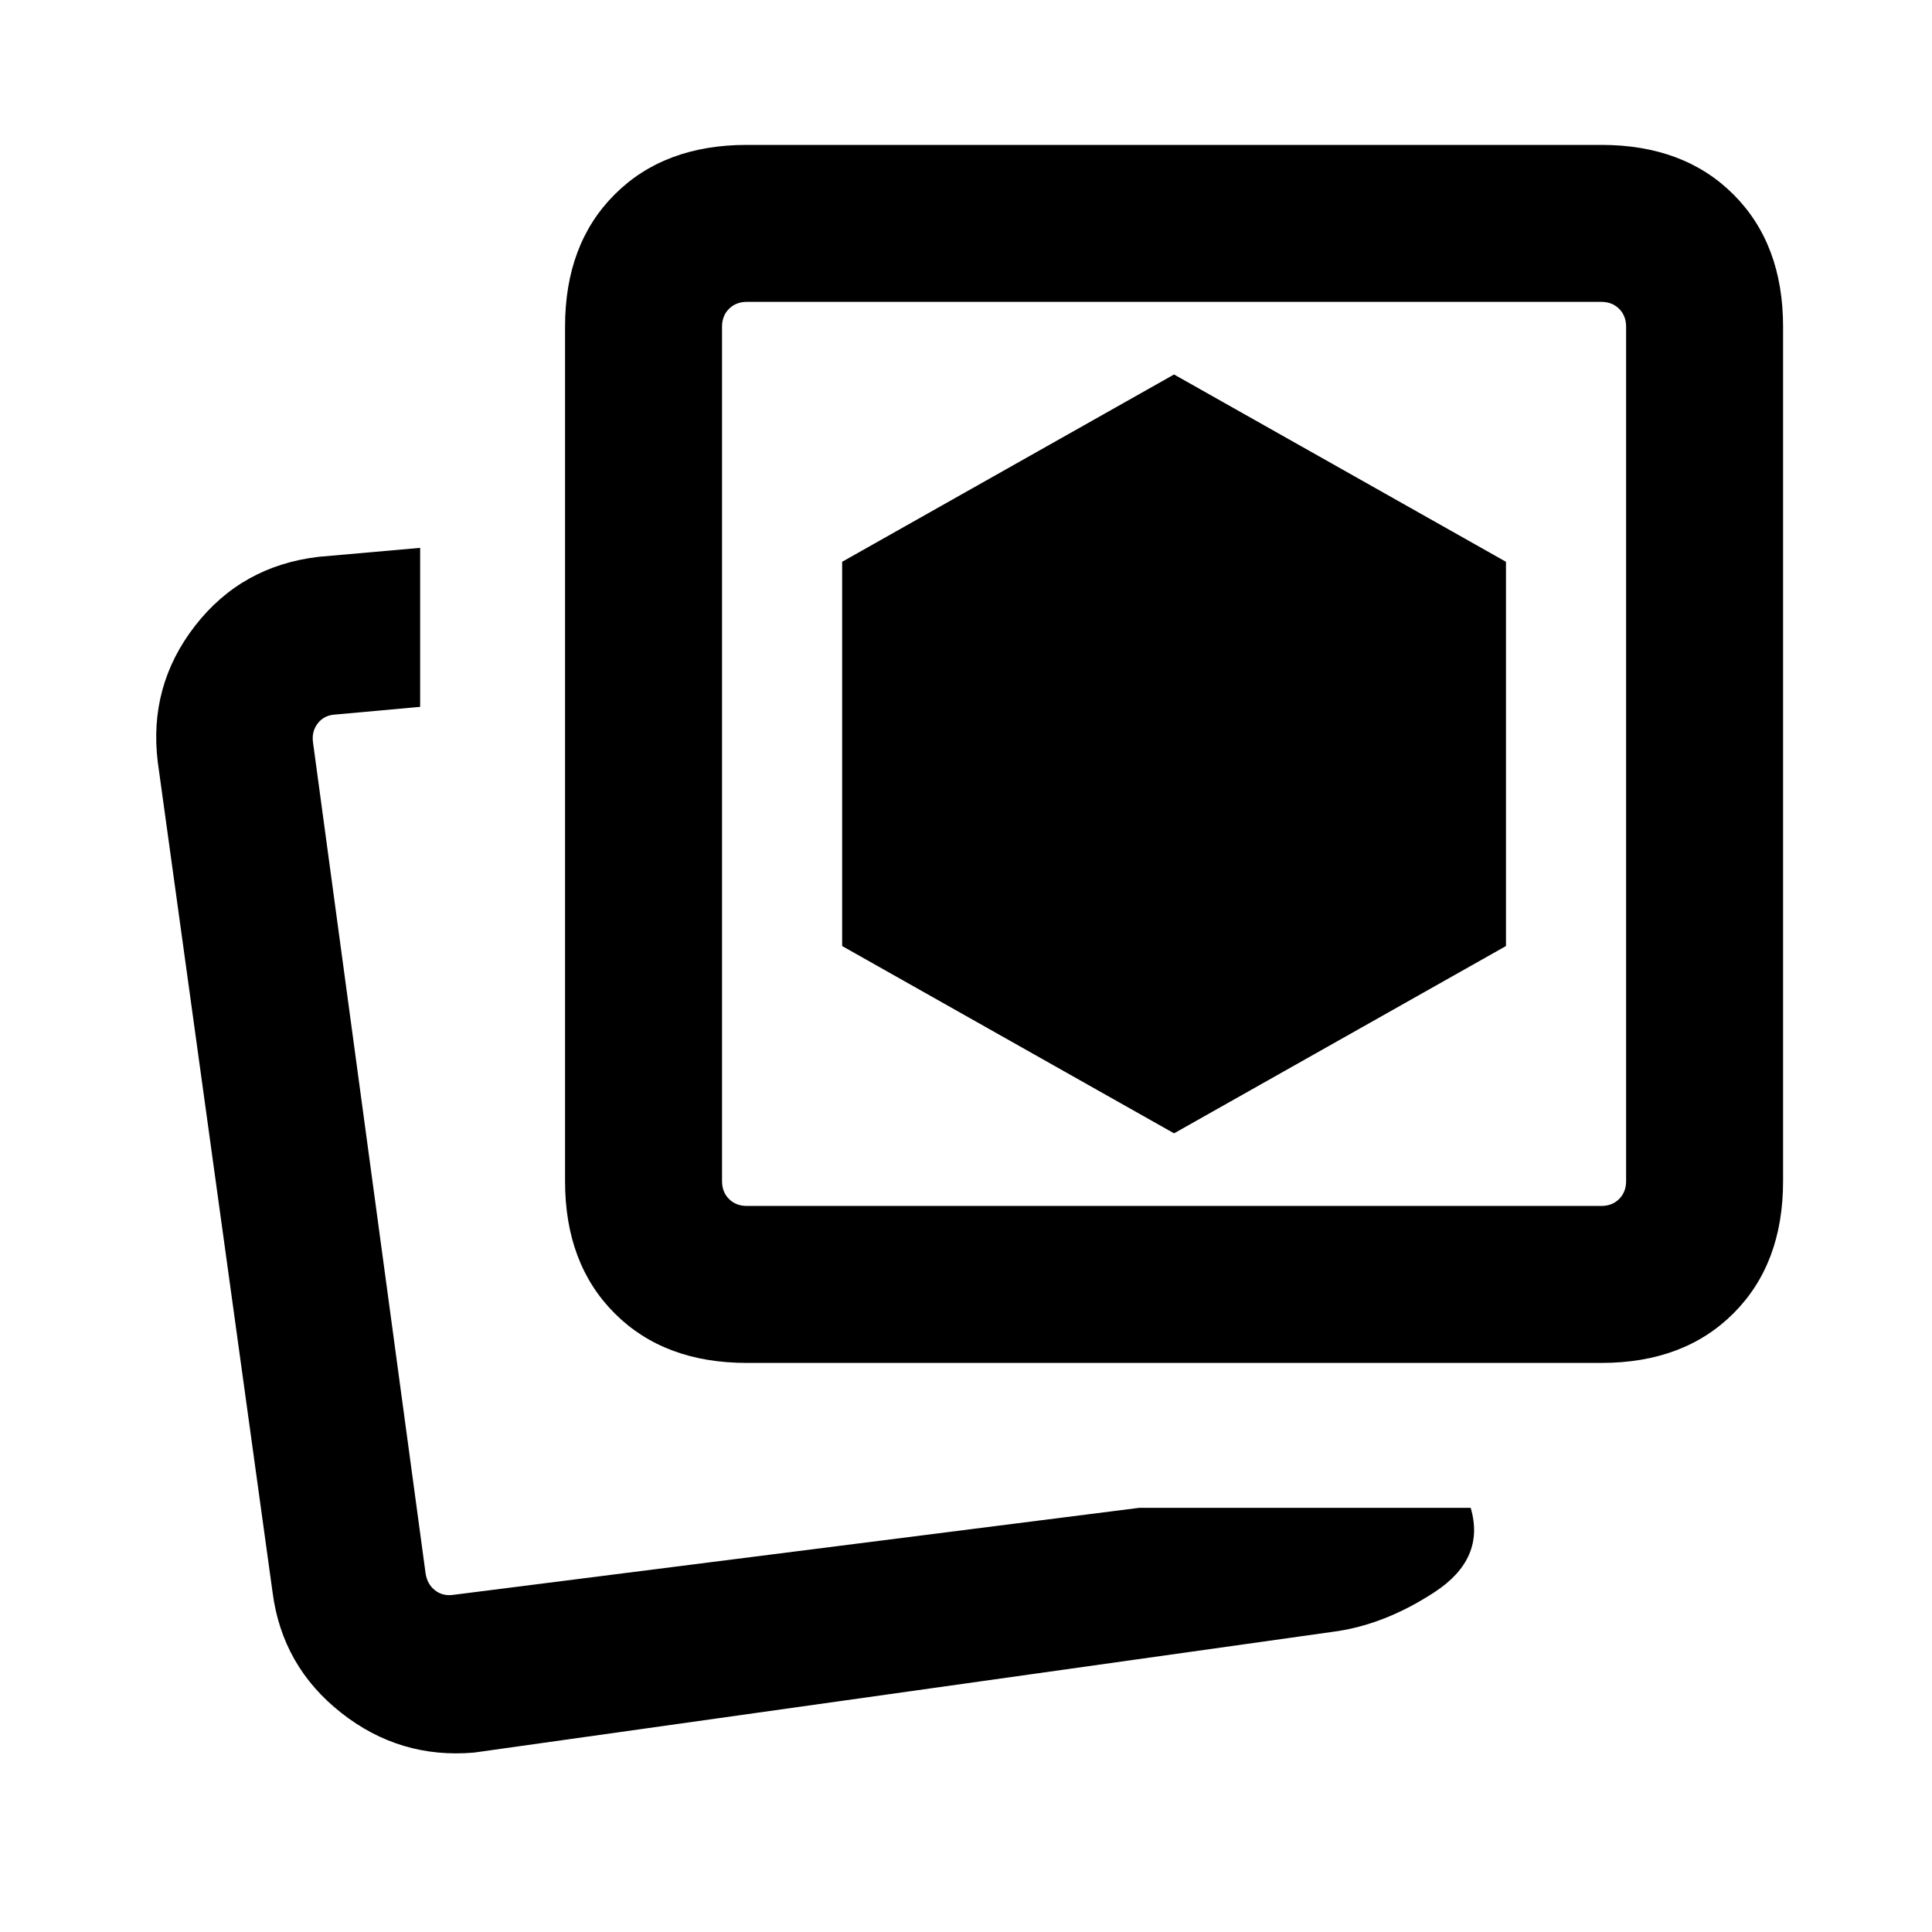 <svg xmlns="http://www.w3.org/2000/svg" height="20" viewBox="0 -960 960 960" width="20"><path d="m583.38-396.85 164.93-93.07v-190.93l-164.93-93.07-164.92 93.07v190.93l164.92 93.07Zm-17.3 186.08h164.69q7.46 25.23-17.88 41.85-25.35 16.61-51.2 19.84L235.62-89.16q-36.93 3.24-66.14-19.8-29.21-23.03-34.02-59.66L78.39-581.38Q73.77-619.2 96.89-649q23.12-29.79 61.34-34.31l50.54-4.46v79l-42.46 3.85q-5.39.38-8.46 4.42-3.08 4.04-2.31 9.42l55.92 412.77q.77 5.39 4.62 8.46 3.84 3.08 9.23 2.31l340.77-43.23Zm-195-72q-41.04 0-65.67-24.64-24.64-24.63-24.64-65.67v-424.61q0-41.03 24.64-65.67Q330.04-888 371.08-888h424.61q41.03 0 65.67 24.64T886-797.69v424.61q0 41.04-24.64 65.67-24.64 24.64-65.67 24.64H371.08Zm0-78h424.61q5.39 0 8.85-3.46t3.46-8.85v-424.61q0-5.39-3.46-8.85t-8.85-3.46H371.08q-5.39 0-8.85 3.46t-3.46 8.85v424.61q0 5.39 3.46 8.85t8.85 3.46Zm212.3-224.61ZM201-166Z"/></svg>